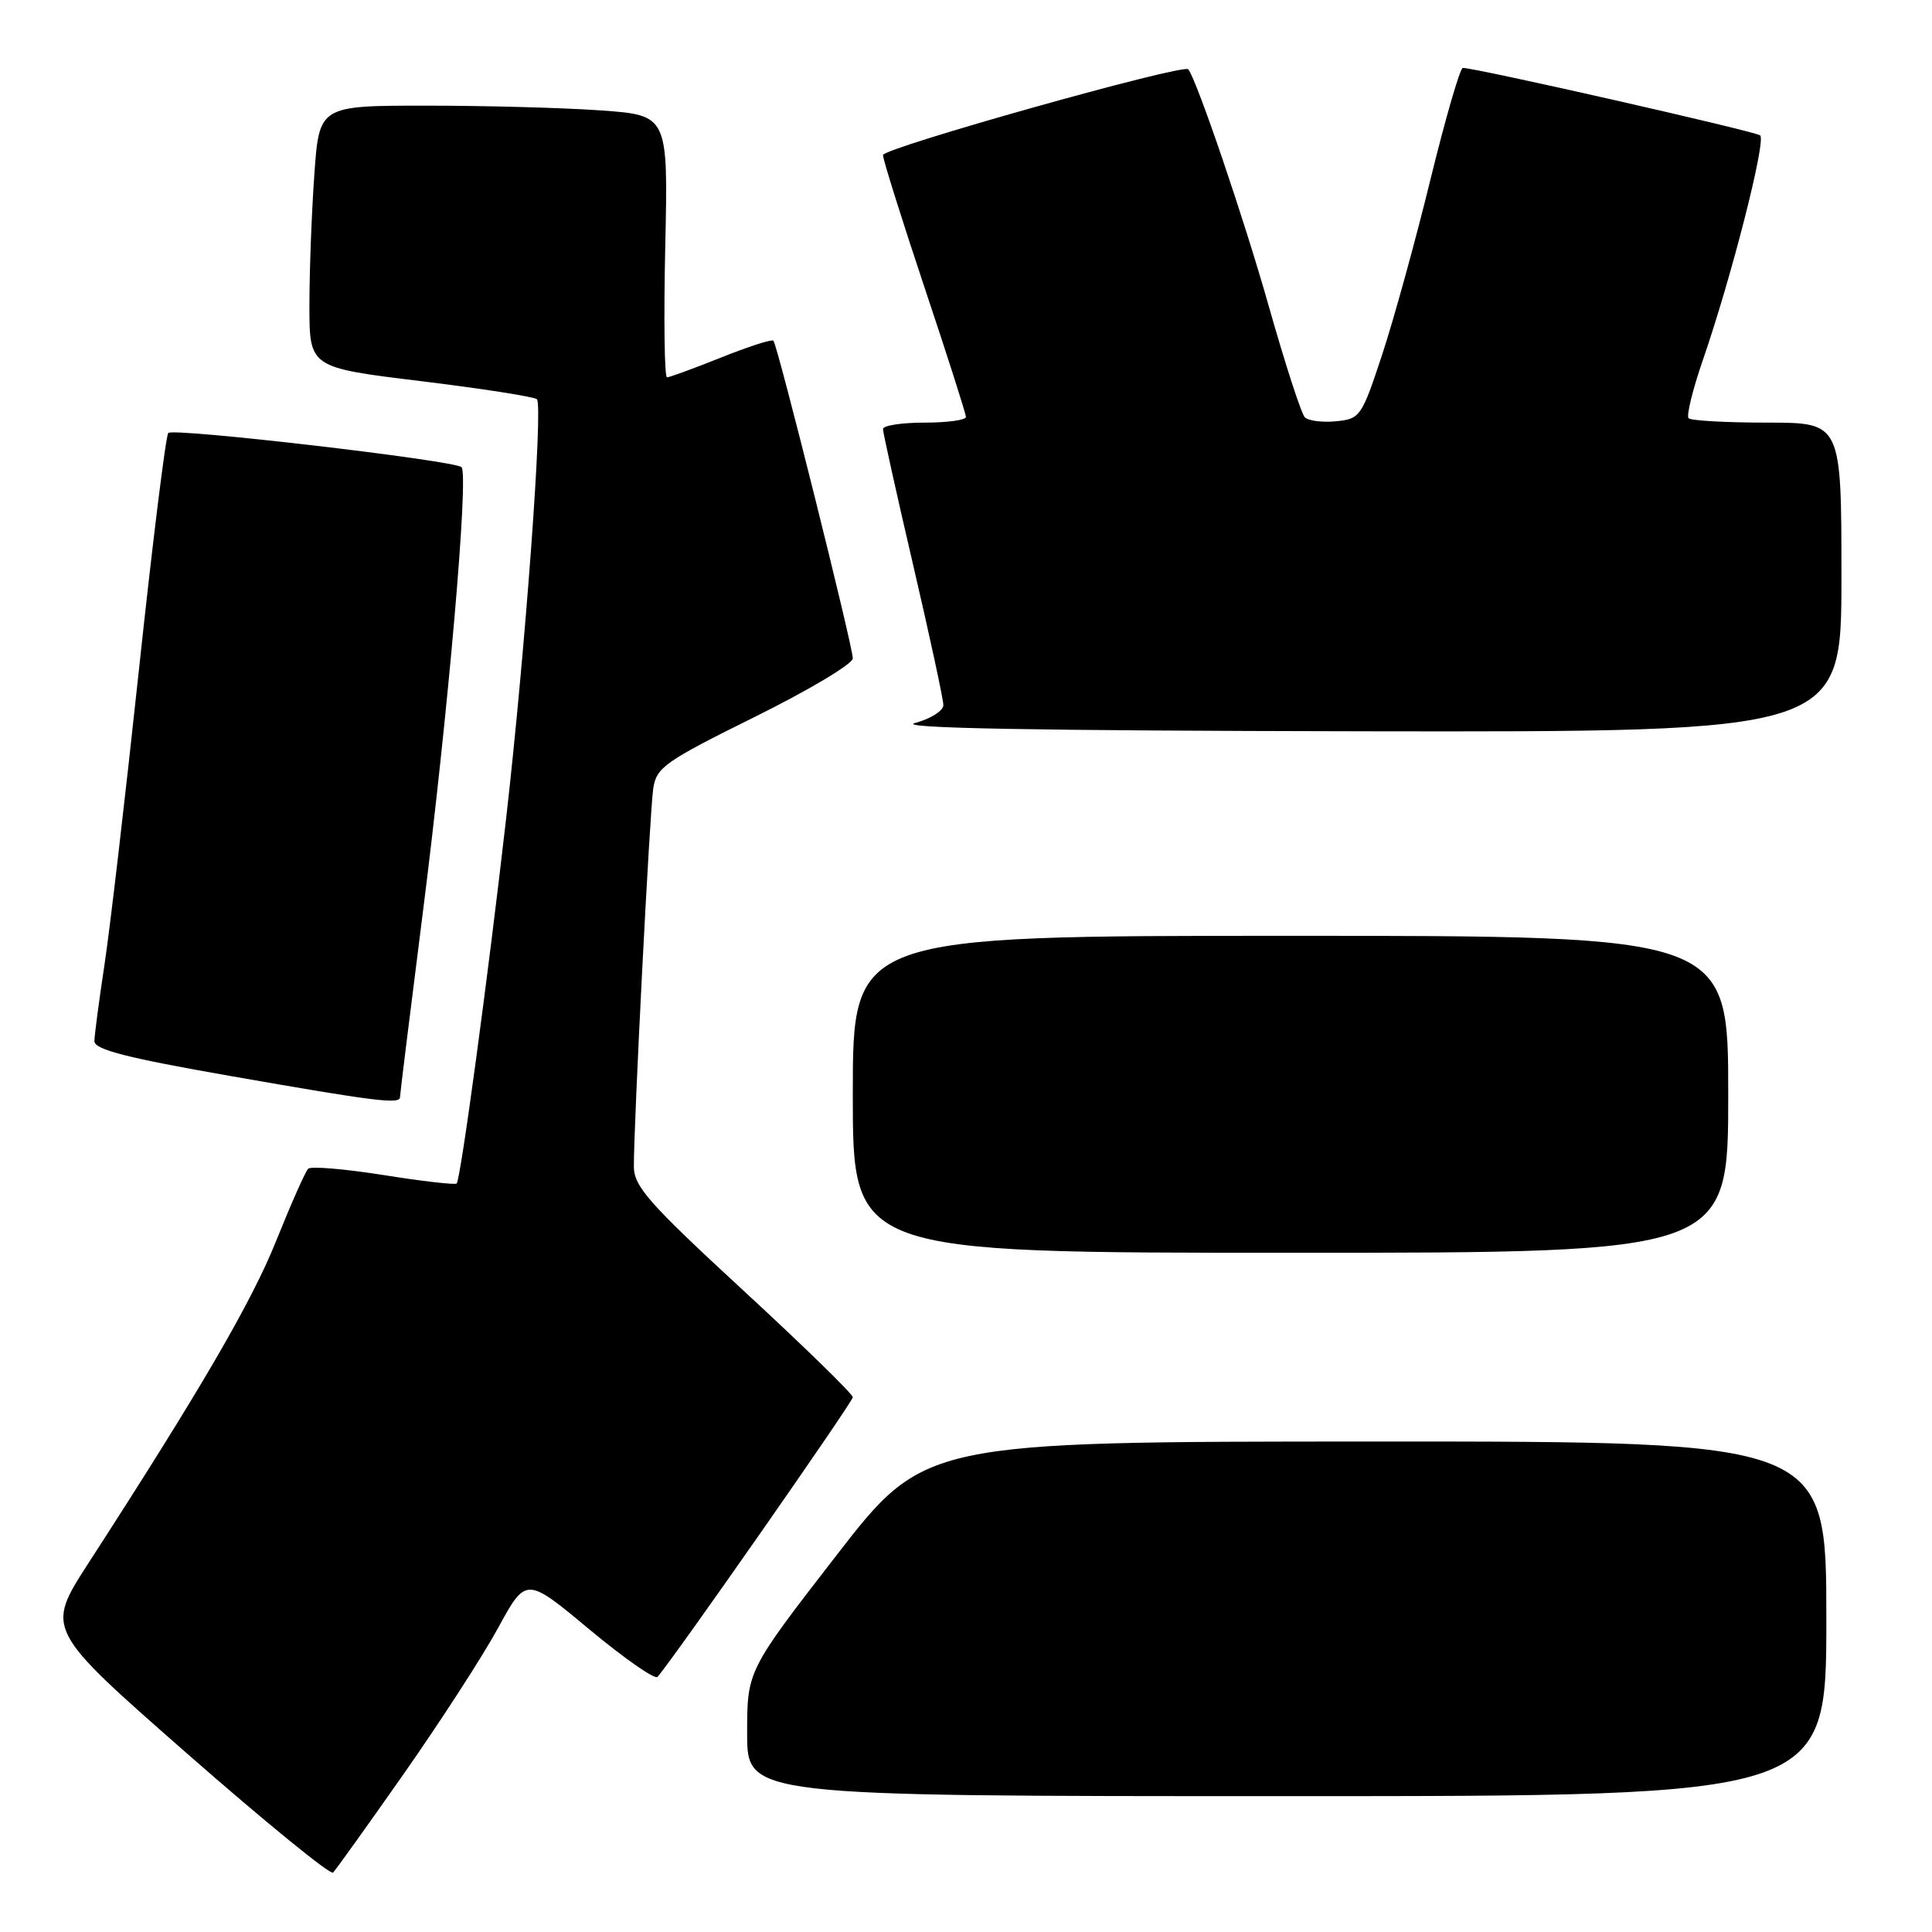 <?xml version="1.0" encoding="UTF-8" standalone="no"?>
<!DOCTYPE svg PUBLIC "-//W3C//DTD SVG 1.1//EN" "http://www.w3.org/Graphics/SVG/1.1/DTD/svg11.dtd" >
<svg xmlns="http://www.w3.org/2000/svg" xmlns:xlink="http://www.w3.org/1999/xlink" version="1.1" viewBox="0 0 256 256">
 <g >
 <path fill="currentColor"
d=" M 53.53 235.00 C 58.35 228.12 63.97 219.44 66.00 215.71 C 69.71 208.92 69.71 208.92 78.10 215.91 C 82.72 219.75 86.78 222.58 87.12 222.20 C 89.16 219.91 113.00 185.77 113.00 185.14 C 113.00 184.72 106.48 178.36 98.50 171.00 C 85.93 159.40 84.00 157.21 83.99 154.56 C 83.97 149.03 86.09 107.57 86.56 104.47 C 86.97 101.69 88.12 100.88 100.00 95.00 C 107.15 91.46 113.00 87.97 113.00 87.24 C 113.00 85.62 103.02 45.68 102.48 45.14 C 102.26 44.93 99.14 45.93 95.53 47.38 C 91.93 48.82 88.71 50.00 88.38 50.00 C 88.04 50.00 87.94 42.18 88.15 32.63 C 88.53 15.27 88.53 15.27 79.61 14.63 C 74.71 14.28 64.30 14.00 56.50 14.00 C 42.30 14.00 42.30 14.00 41.65 23.15 C 41.29 28.19 41.00 36.00 41.00 40.50 C 41.00 48.70 41.00 48.70 55.75 50.50 C 63.86 51.49 70.79 52.57 71.14 52.90 C 71.99 53.71 69.61 86.19 67.06 108.50 C 64.64 129.68 61.03 156.31 60.51 156.82 C 60.31 157.02 55.95 156.52 50.82 155.70 C 45.70 154.89 41.20 154.51 40.84 154.86 C 40.47 155.21 38.57 159.50 36.61 164.38 C 33.35 172.52 26.58 184.15 11.67 207.20 C 6.05 215.91 6.05 215.91 24.77 232.34 C 35.07 241.37 43.79 248.48 44.13 248.13 C 44.48 247.78 48.71 241.88 53.53 235.00 Z  M 242.00 214.50 C 242.00 191.00 242.00 191.00 182.25 191.01 C 122.50 191.02 122.50 191.02 110.75 206.20 C 99.00 221.38 99.00 221.38 99.00 229.69 C 99.00 238.00 99.00 238.00 170.50 238.00 C 242.00 238.00 242.00 238.00 242.00 214.50 Z  M 229.00 145.00 C 229.00 124.00 229.00 124.00 171.00 124.00 C 113.00 124.00 113.00 124.00 113.00 145.00 C 113.00 166.00 113.00 166.00 171.00 166.00 C 229.00 166.00 229.00 166.00 229.00 145.00 Z  M 53.00 145.38 C 53.00 145.04 54.35 134.13 56.00 121.13 C 59.38 94.56 62.14 62.81 61.15 61.90 C 60.18 61.00 23.00 56.67 22.30 57.37 C 21.97 57.70 20.22 71.82 18.41 88.74 C 16.60 105.66 14.54 123.33 13.82 128.00 C 13.11 132.68 12.52 137.16 12.51 137.96 C 12.50 139.07 16.79 140.17 30.50 142.57 C 49.78 145.95 53.00 146.35 53.00 145.38 Z  M 244.00 76.50 C 244.00 56.00 244.00 56.00 234.17 56.00 C 228.76 56.00 224.07 55.74 223.75 55.42 C 223.43 55.10 224.29 51.61 225.65 47.67 C 229.44 36.70 234.05 18.63 233.23 17.94 C 232.59 17.40 195.54 8.99 193.83 9.00 C 193.47 9.00 191.54 15.64 189.55 23.75 C 187.57 31.86 184.68 42.33 183.14 47.00 C 180.43 55.21 180.23 55.51 177.04 55.82 C 175.23 56.00 173.36 55.76 172.90 55.30 C 172.43 54.83 170.27 48.16 168.09 40.47 C 164.87 29.08 158.58 10.58 157.45 9.18 C 156.83 8.41 117.01 19.60 117.00 20.55 C 117.00 21.13 119.47 29.00 122.49 38.05 C 125.52 47.10 127.99 54.84 127.99 55.25 C 128.00 55.66 125.53 56.00 122.50 56.00 C 119.47 56.00 117.00 56.38 117.00 56.85 C 117.00 57.32 118.80 65.43 121.00 74.88 C 123.20 84.32 125.00 92.67 125.00 93.43 C 125.00 94.18 123.31 95.25 121.25 95.80 C 118.64 96.49 136.73 96.82 180.75 96.90 C 244.00 97.00 244.00 97.00 244.00 76.50 Z "/>
</g>
</svg>